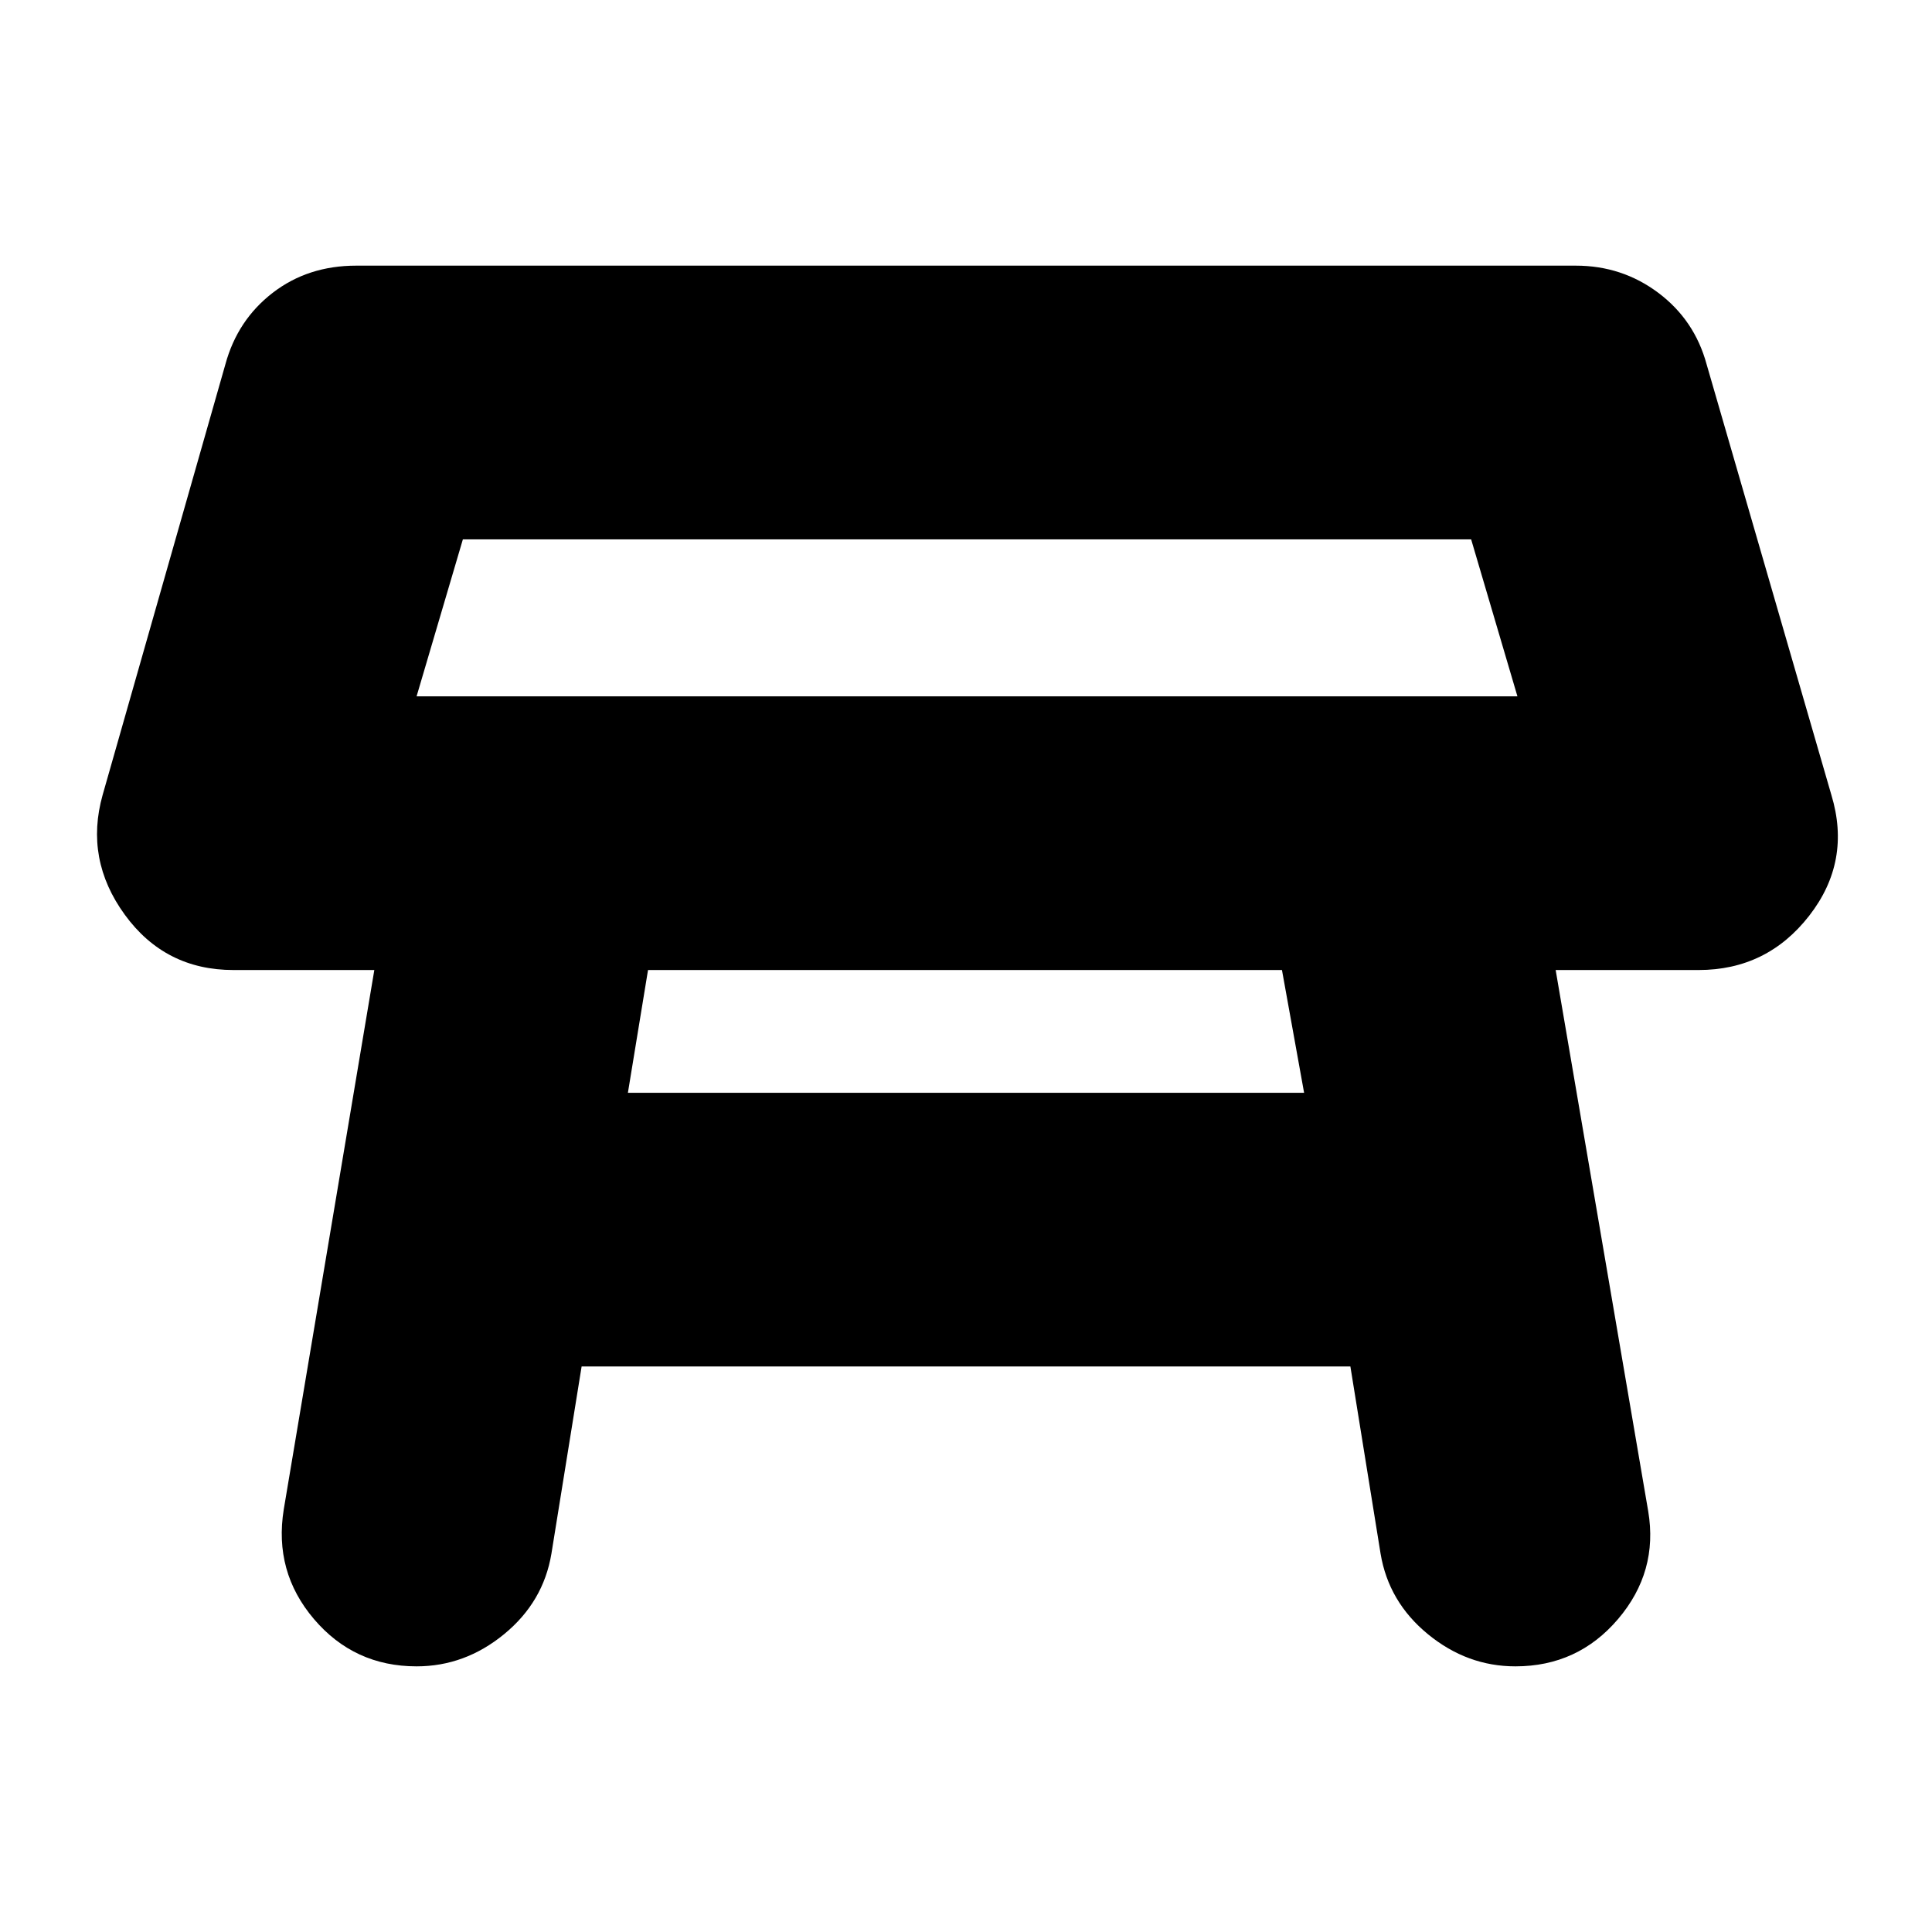 <svg xmlns="http://www.w3.org/2000/svg" height="24" viewBox="0 -960 960 960" width="24"><path d="M207-614h547l-23-78H230l-23 78Zm274-39Zm156 175H322l-10 61h336l-11-61ZM141-210l45-268h-70q-34 0-54-27.5T51-565l61-214q6-22 23.5-35.5T177-828h606q23 0 41 13.5t24 35.5l62 214q10 33-11 60t-55 27h-71l46 269q5 30-15 53.5T753-132q-24 0-43.5-16T686-188l-15-93H289l-15 93q-4 24-23.5 40T207-132q-31 0-51-23.5T141-210Z"/></svg>